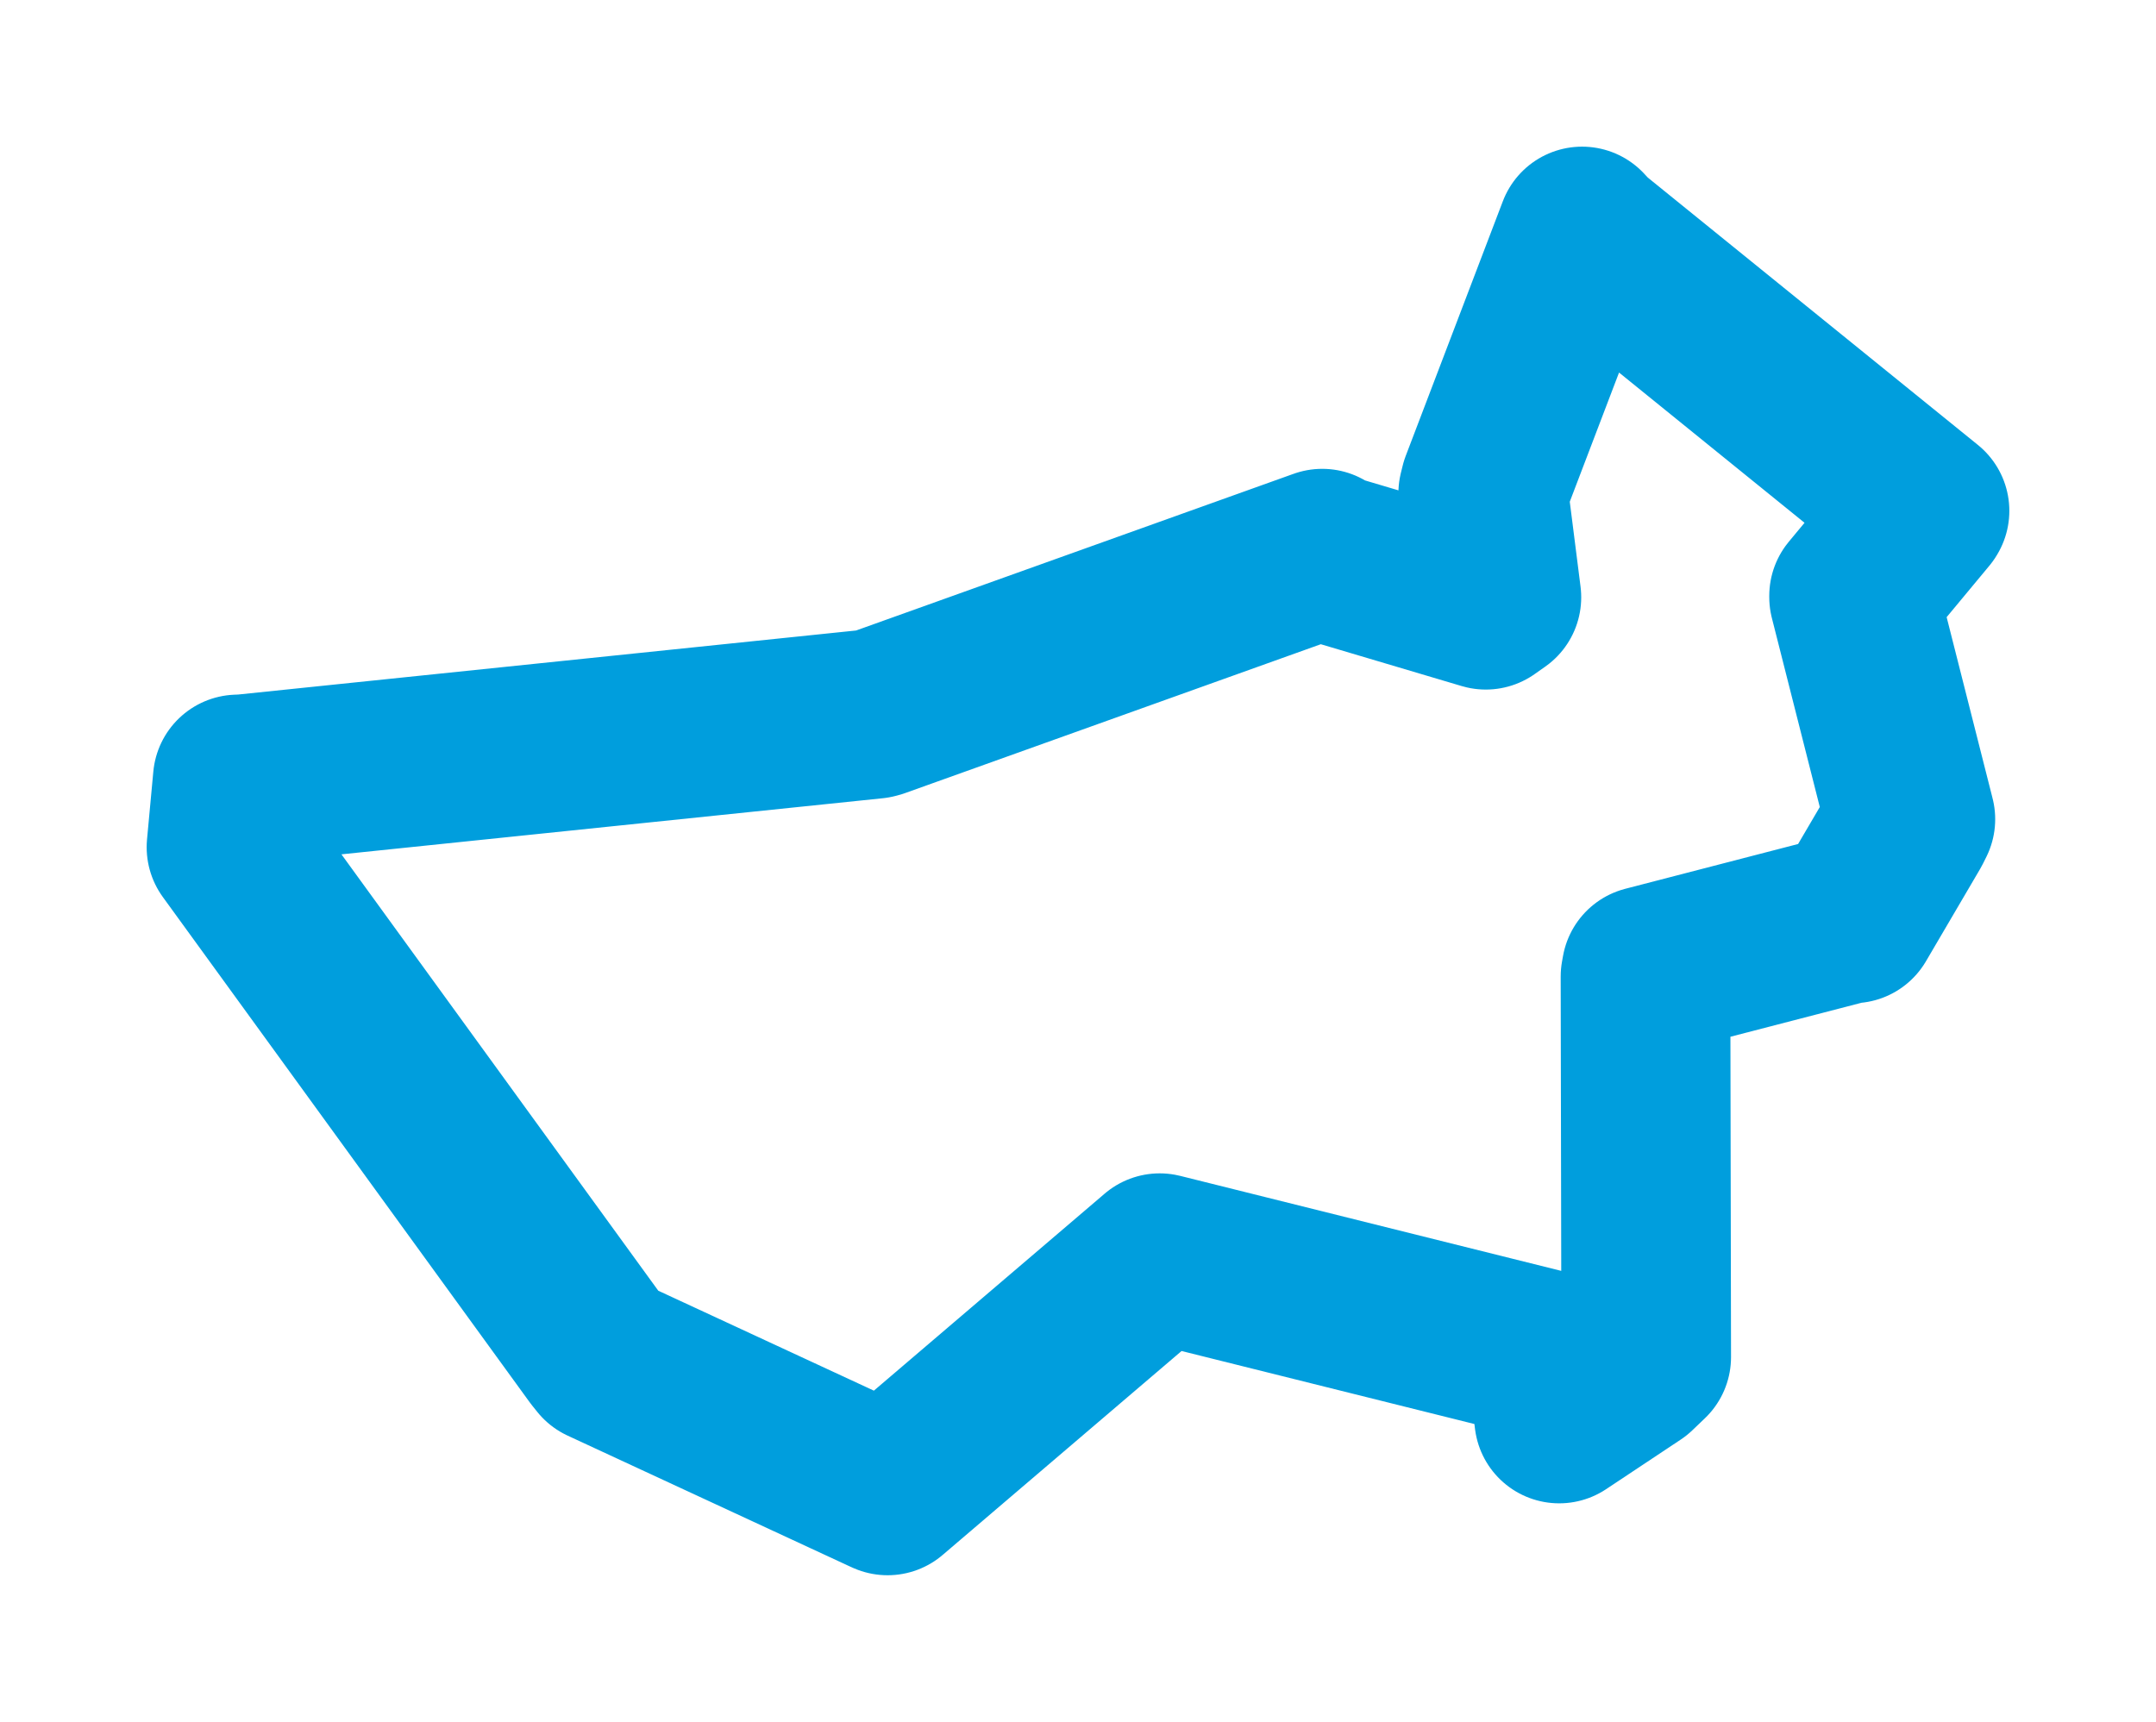 <svg viewBox="0 0 75.006 59.911" width="75.006" height="59.911" xmlns="http://www.w3.org/2000/svg">
  <title>Kaznějov, okres Plzeň-sever, Plzeňský kraj, Jihozápad, Česko</title>
  <desc>Geojson of Kaznějov, okres Plzeň-sever, Plzeňský kraj, Jihozápad, Česko</desc>
  <polygon points="8.053,29.478 20.815,47.057 20.989,47.274 30.792,51.819 30.879,51.858 40.208,43.894 40.345,43.776 53.973,47.174 54.243,49.356 56.836,47.633 57.271,47.217 57.246,33.977 57.281,33.781 64.279,31.967 64.457,31.955 66.345,28.736 66.461,28.503 64.502,20.776 64.502,20.733 66.939,17.798 66.953,17.774 55.307,8.34 55.04,8.053 51.662,16.911 51.6,17.163 52.059,20.782 51.69,21.042 46.146,19.395 46,19.263 30.49,24.818 30.407,24.839 8.495,27.11 8.272,27.119 8.053,29.478" stroke="#009edd" stroke-width="5.901px" fill="none" stroke-linejoin="round" vector-effect="non-scaling-stroke"></polygon>
</svg>